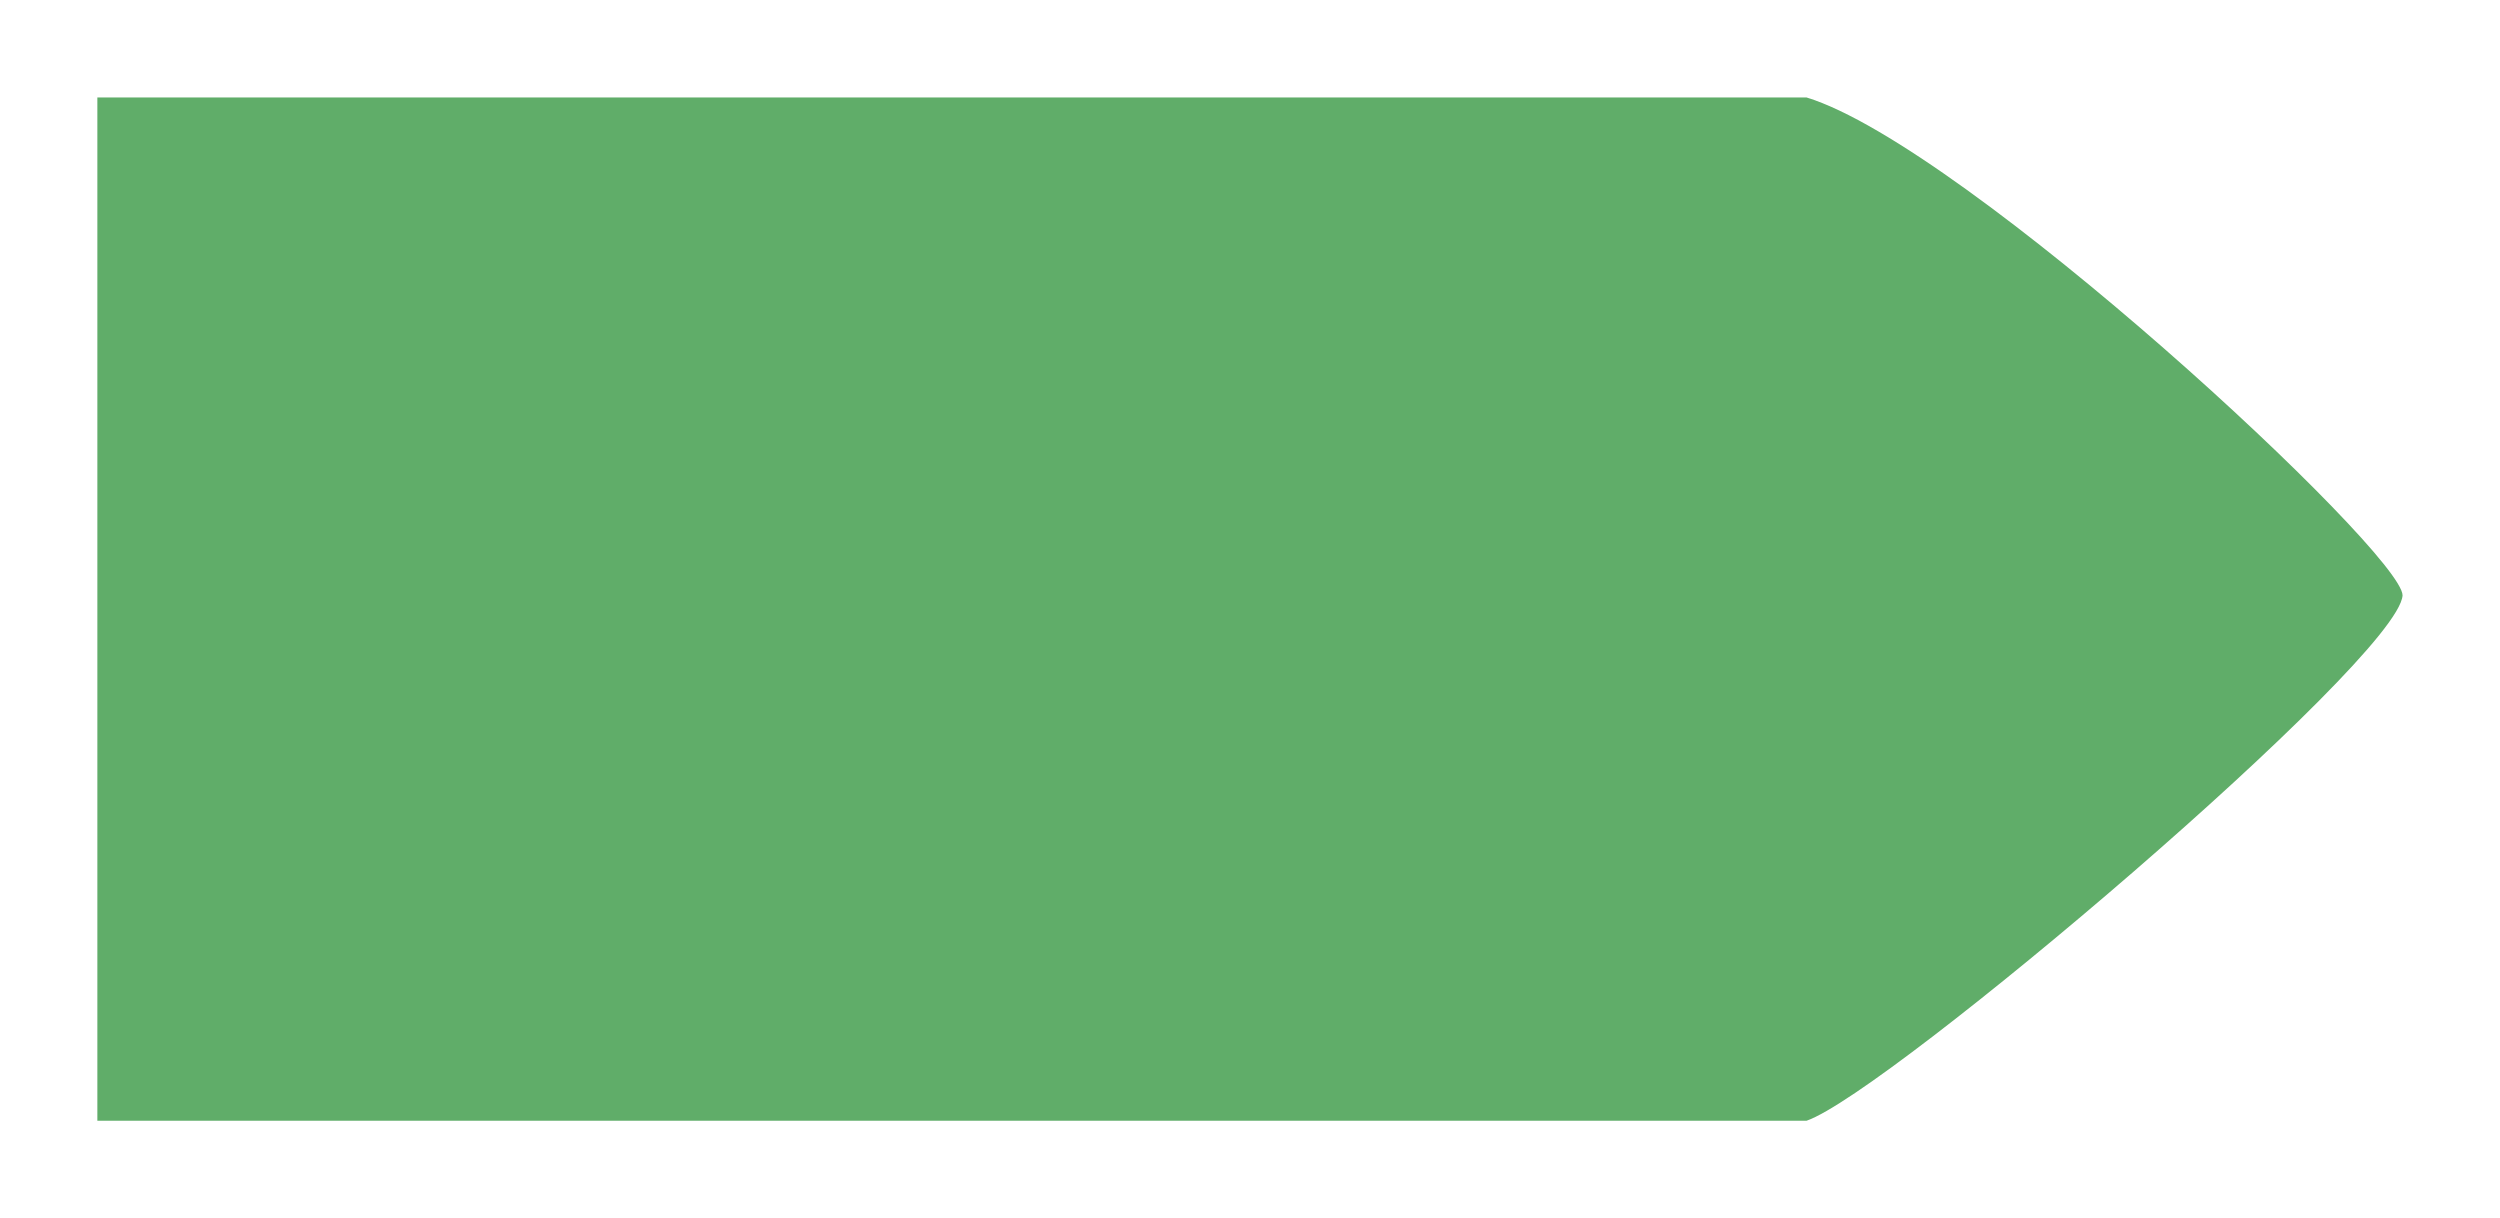 <svg xmlns="http://www.w3.org/2000/svg" xmlns:xlink="http://www.w3.org/1999/xlink" width="115.555" height="56.3" viewBox="0 0 115.555 56.3">
  <defs>
    <filter id="Pfad_1164" x="0" y="0" width="115.555" height="56.3" filterUnits="userSpaceOnUse">
      <feOffset dy="3" input="SourceAlpha"/>
      <feGaussianBlur stdDeviation="1.5" result="blur"/>
      <feFlood flood-opacity="0.161"/>
      <feComposite operator="in" in2="blur"/>
      <feComposite in="SourceGraphic"/>
    </filter>
  </defs>
  <g transform="matrix(1, 0, 0, 1, 0, 0)" filter="url(#Pfad_1164)">
    <path id="Pfad_1164-2" data-name="Pfad 1164" d="M17585.57,1683.964h79c7.359,2.254,27.551,21.039,27.551,23.017-.191,2.966-23.777,22.988-27.551,24.283h-79Z" transform="translate(-17581.07 -1682.46)" fill="#60ad69"/>
  </g>
</svg>

